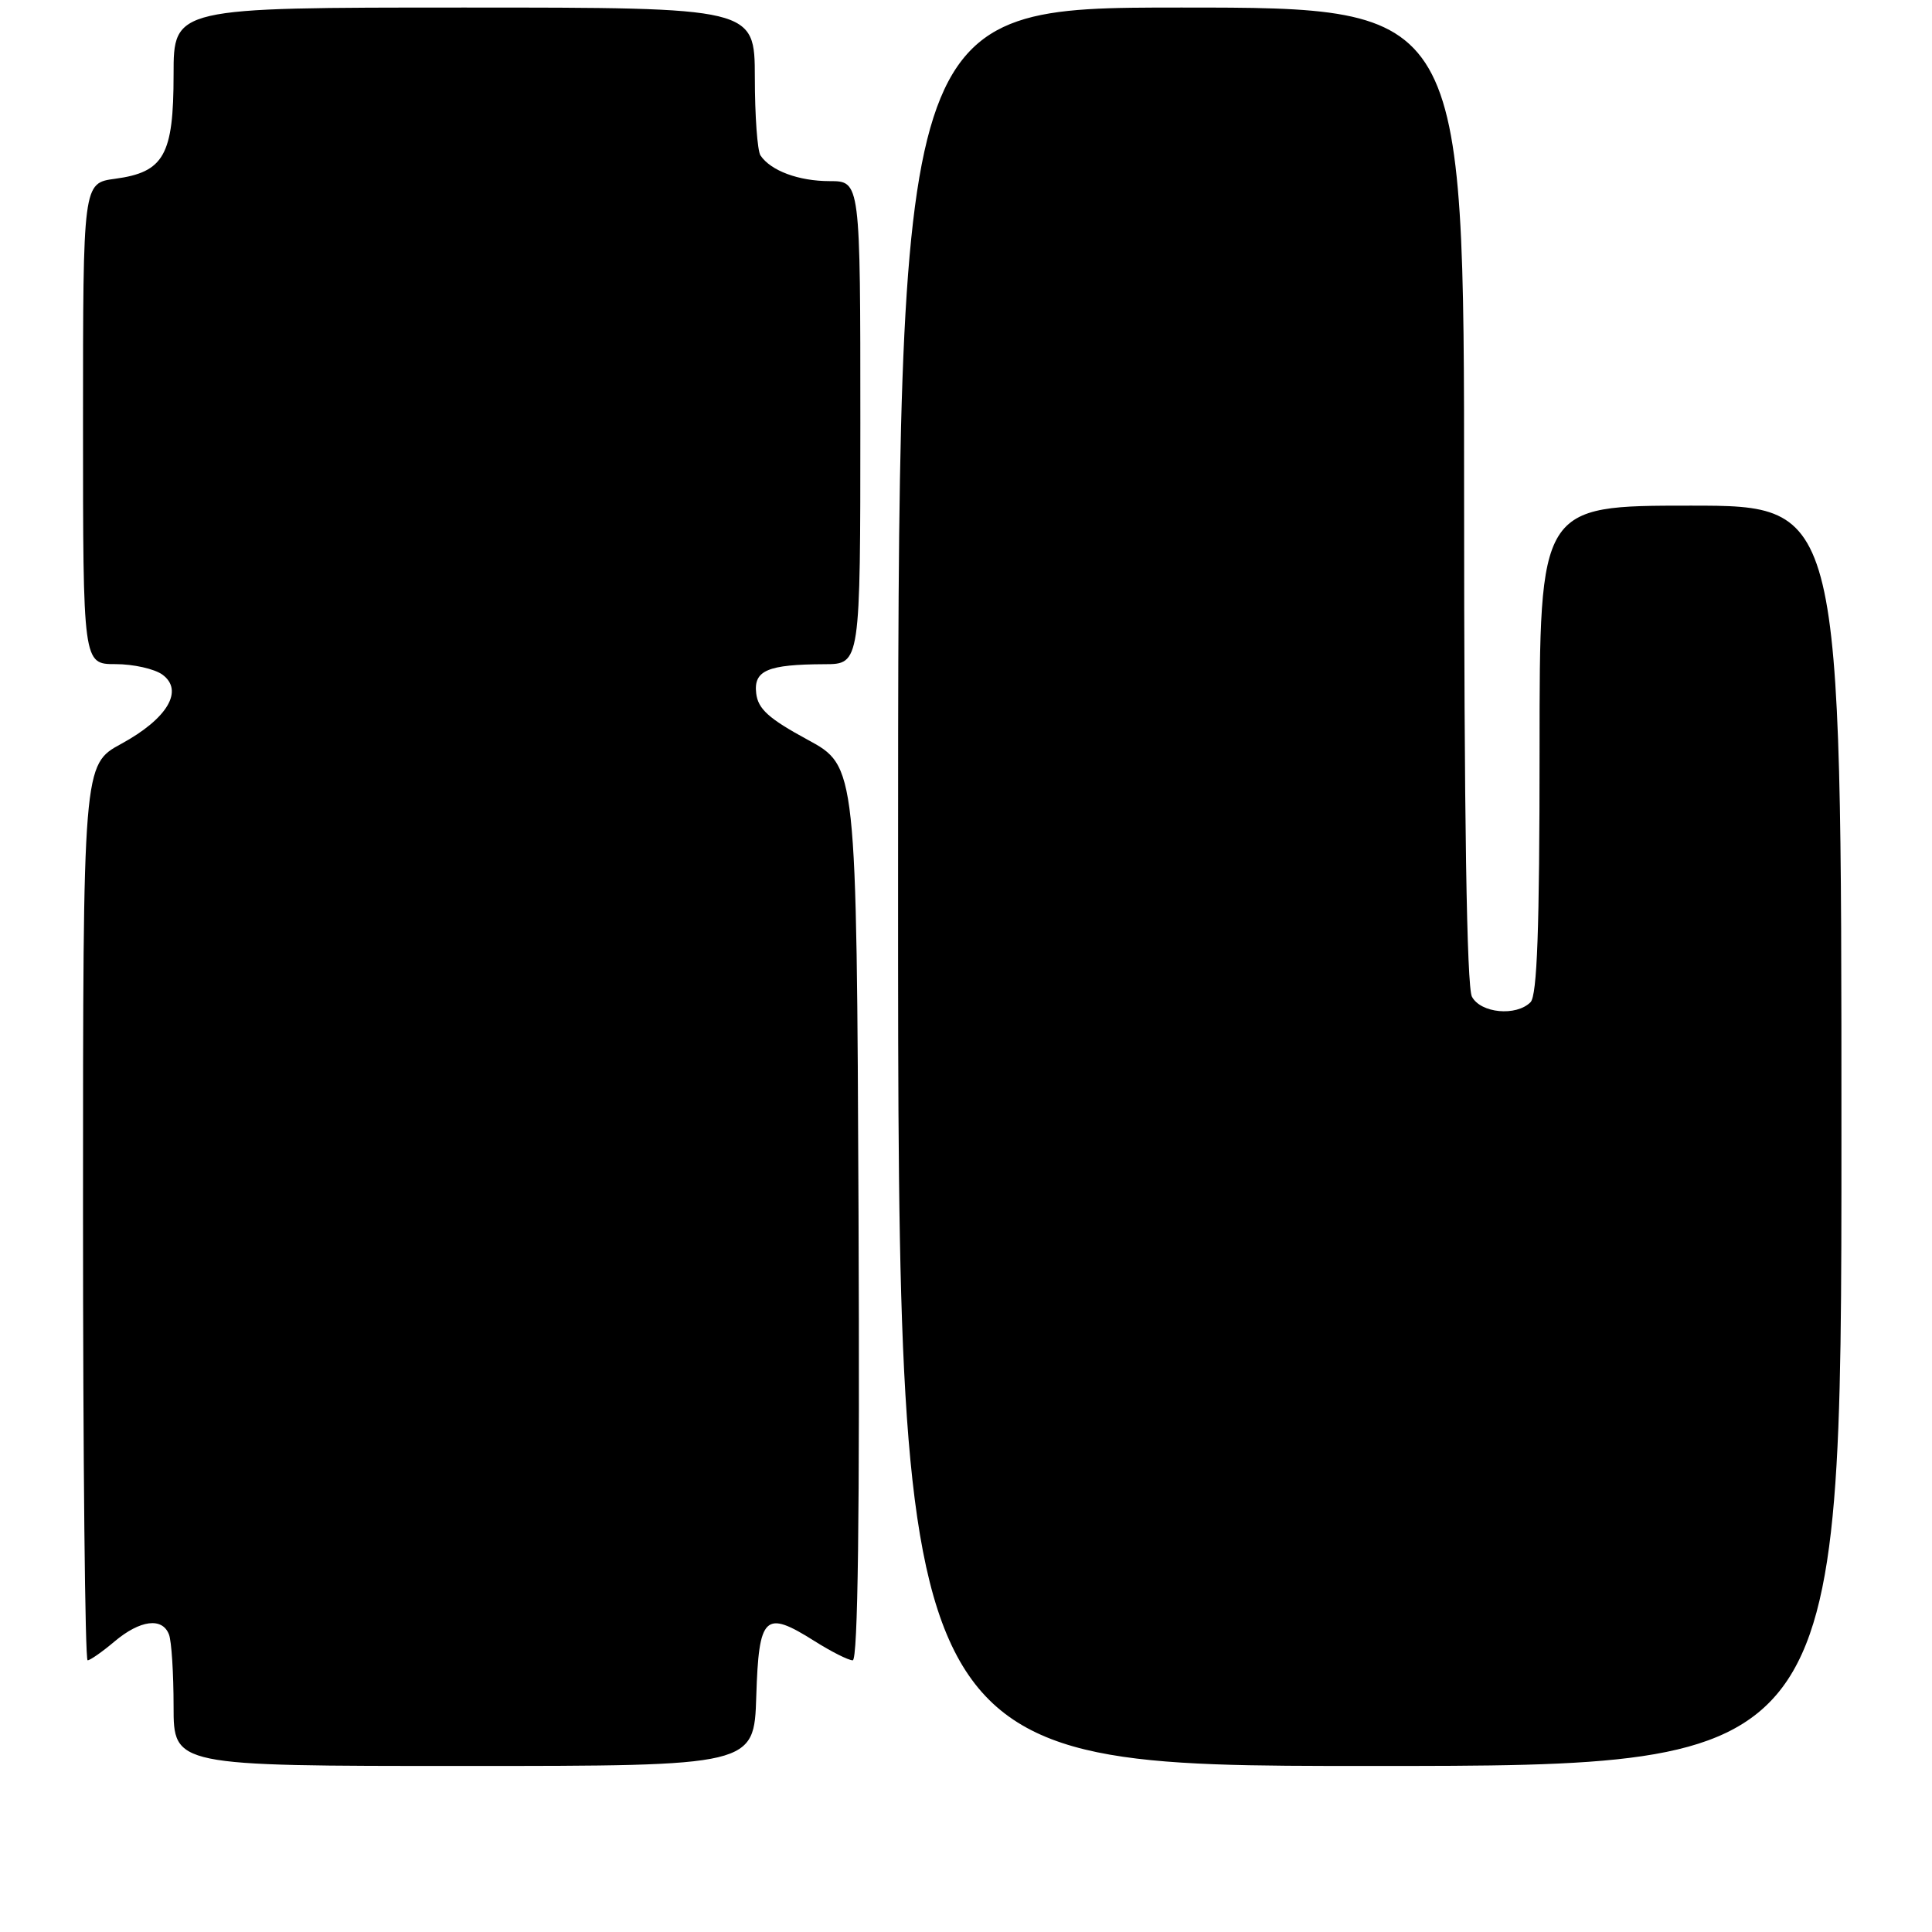 <?xml version="1.0" encoding="UTF-8" standalone="no"?>
<!DOCTYPE svg PUBLIC "-//W3C//DTD SVG 1.1//EN" "http://www.w3.org/Graphics/SVG/1.1/DTD/svg11.dtd" >
<svg xmlns="http://www.w3.org/2000/svg" xmlns:xlink="http://www.w3.org/1999/xlink" version="1.1" viewBox="0 0 256 256">
 <g >
 <path fill="currentColor"
d=" M 100.21 224.76 C 100.55 214.03 101.33 213.29 107.91 217.44 C 110.14 218.85 112.42 220.00 112.99 220.00 C 113.68 220.00 113.93 200.82 113.76 160.76 C 113.50 101.53 113.50 101.53 107.00 98.01 C 101.86 95.22 100.44 93.94 100.20 91.87 C 99.84 88.83 101.71 88.04 109.25 88.01 C 114.00 88.00 114.00 88.00 114.00 56.00 C 114.00 24.00 114.00 24.00 109.93 24.00 C 105.83 24.00 102.12 22.62 100.77 20.60 C 100.36 20.00 100.02 15.34 100.02 10.25 C 100.00 1.00 100.00 1.00 61.50 1.00 C 23.00 1.00 23.00 1.00 23.00 9.89 C 23.00 20.56 21.73 22.82 15.24 23.69 C 11.00 24.26 11.00 24.26 11.00 56.13 C 11.00 88.00 11.00 88.00 15.31 88.00 C 17.68 88.00 20.47 88.63 21.52 89.39 C 24.40 91.50 22.18 95.23 16.07 98.56 C 11.00 101.32 11.00 101.32 11.00 160.66 C 11.00 193.30 11.27 220.00 11.61 220.00 C 11.94 220.00 13.55 218.88 15.18 217.50 C 18.57 214.65 21.51 214.27 22.39 216.58 C 22.73 217.45 23.00 221.73 23.00 226.08 C 23.00 234.00 23.00 234.00 61.46 234.00 C 99.92 234.00 99.92 234.00 100.21 224.76 Z  M 244.00 150.50 C 244.00 67.00 244.00 67.00 224.00 67.00 C 204.00 67.00 204.00 67.00 204.00 99.30 C 204.00 123.09 203.68 131.92 202.80 132.80 C 200.90 134.70 196.21 134.26 195.04 132.07 C 194.35 130.79 194.00 108.16 194.00 65.57 C 194.00 1.00 194.00 1.00 156.50 1.00 C 119.00 1.00 119.00 1.00 119.00 117.50 C 119.00 234.00 119.00 234.00 181.50 234.00 C 244.00 234.00 244.00 234.00 244.00 150.50 Z "/>
</g>
</svg>